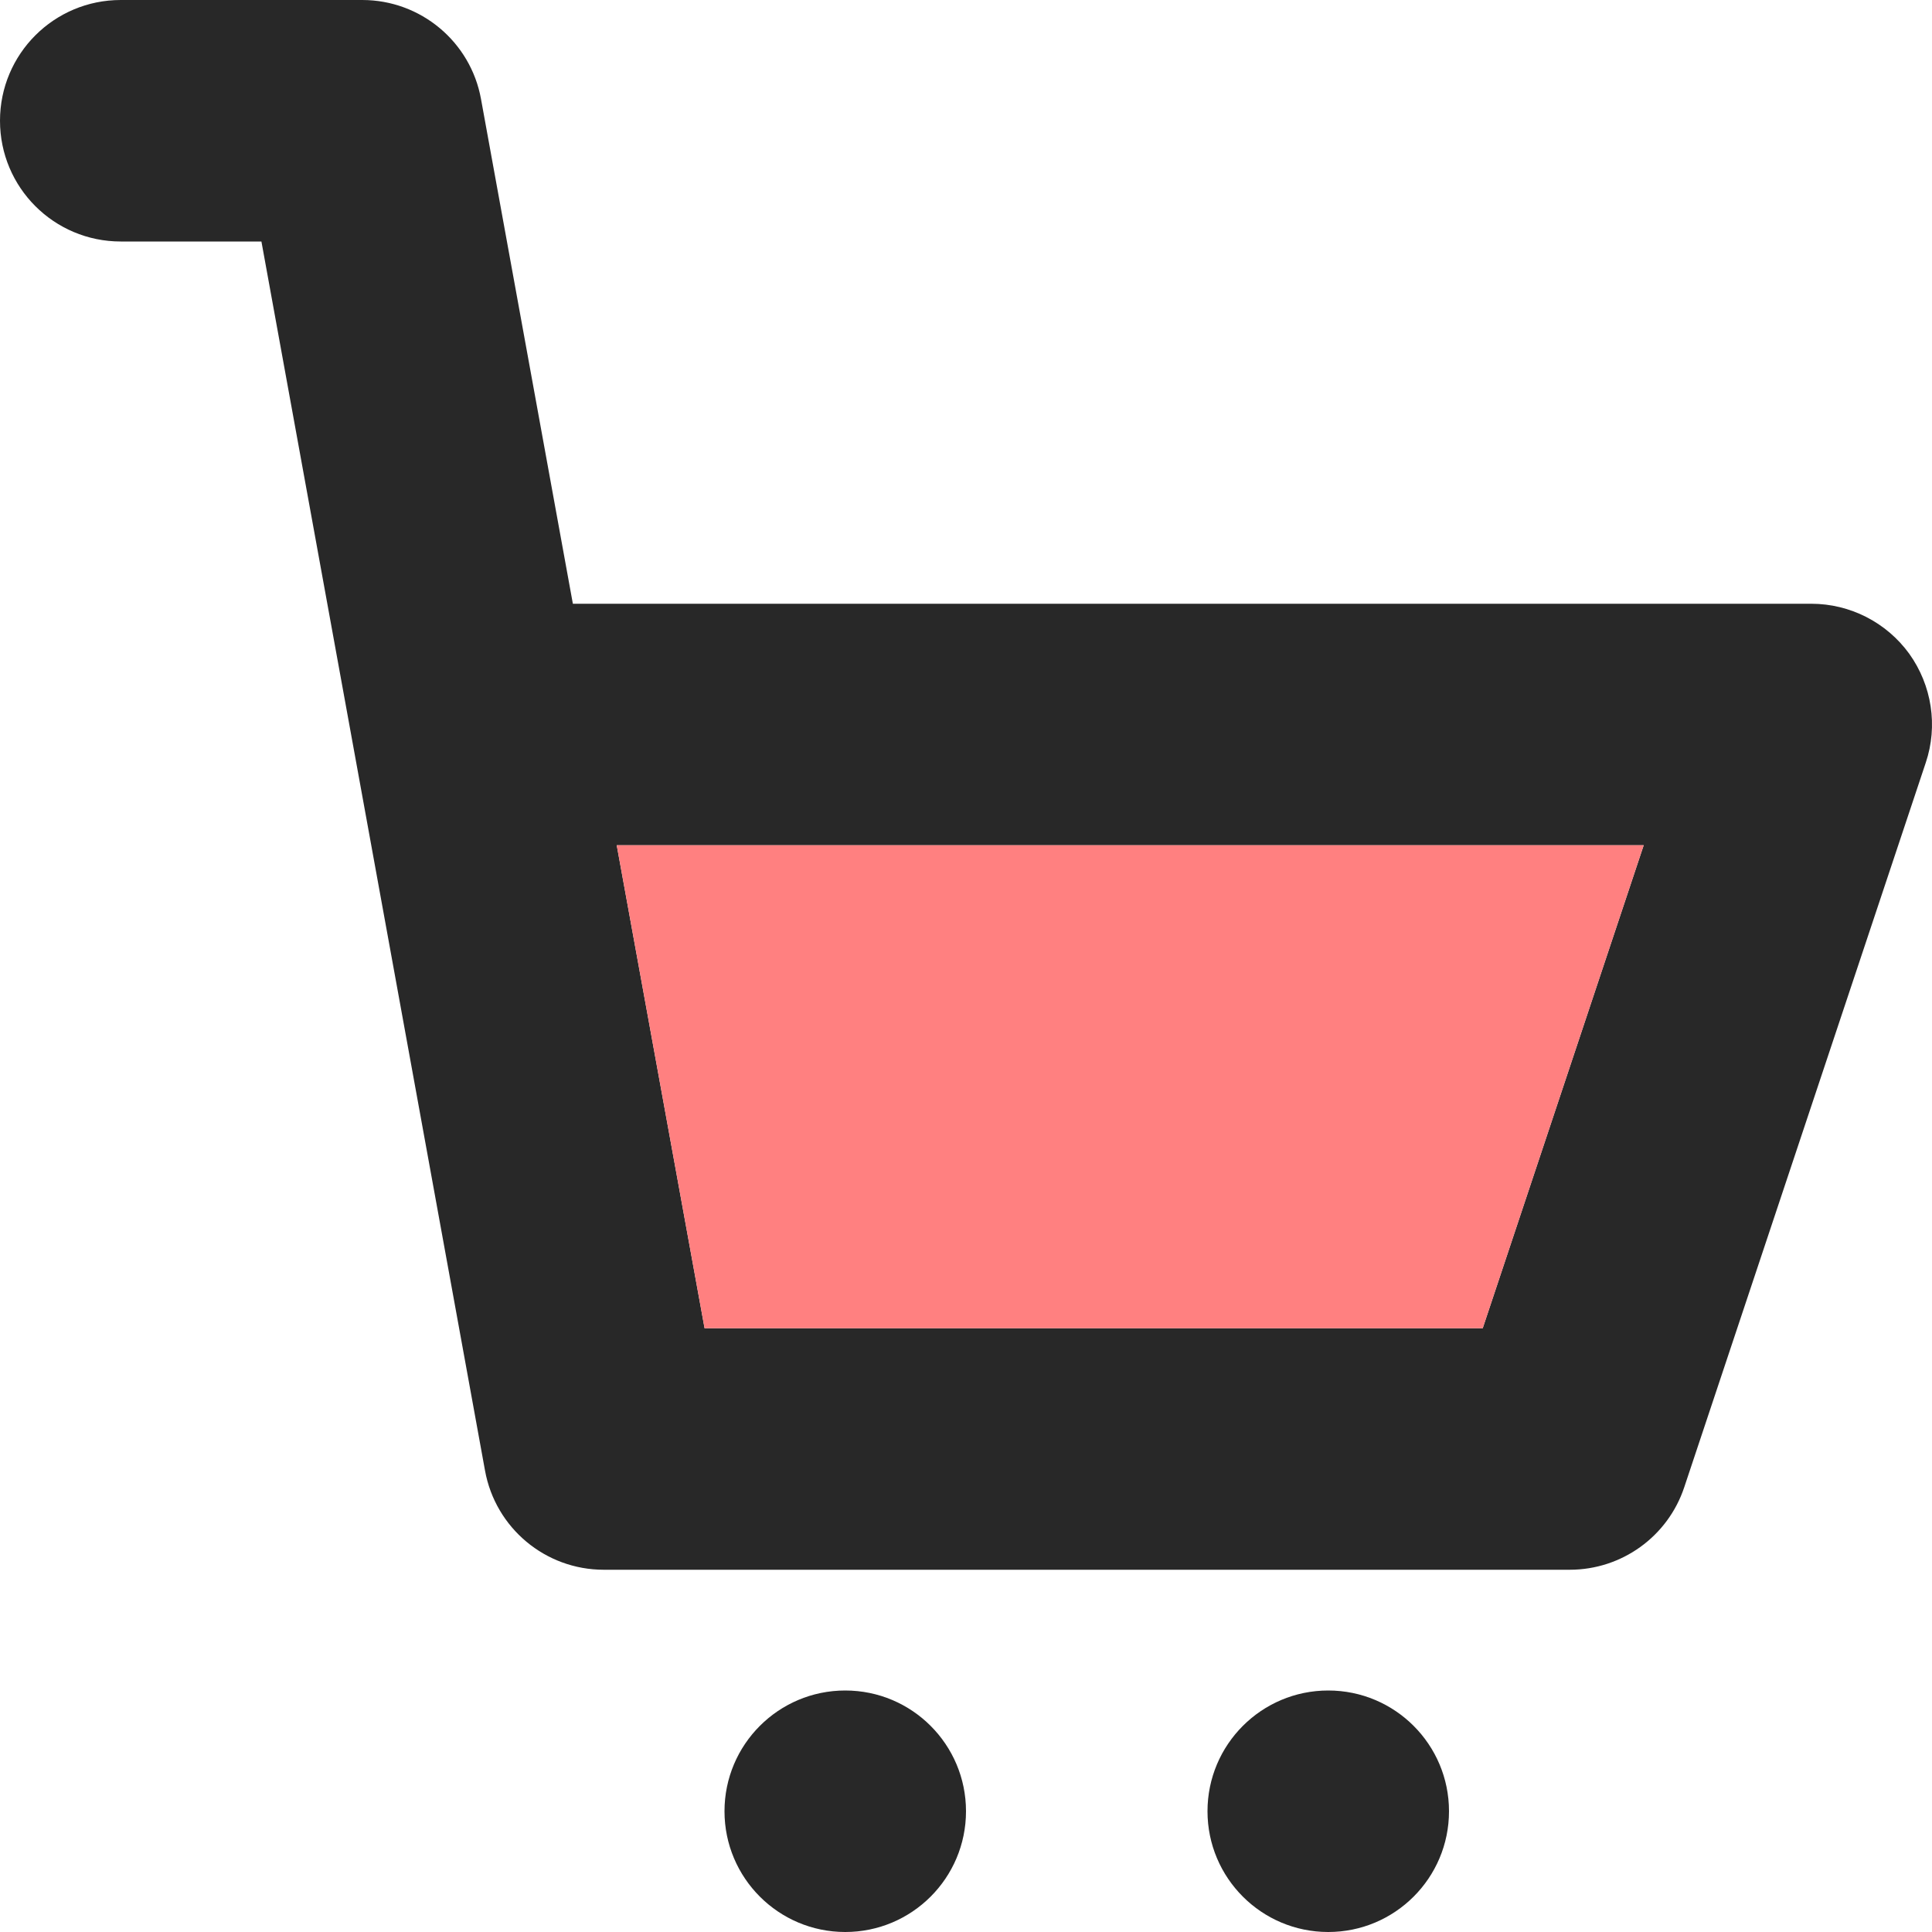 <!DOCTYPE svg PUBLIC "-//W3C//DTD SVG 1.1//EN" "http://www.w3.org/Graphics/SVG/1.1/DTD/svg11.dtd">
<!-- Uploaded to: SVG Repo, www.svgrepo.com, Transformed by: SVG Repo Mixer Tools -->
<svg version="1.0" id="Layer_1" xmlns="http://www.w3.org/2000/svg" xmlns:xlink="http://www.w3.org/1999/xlink" width="256px" height="256px" viewBox="0 0 64 64" enable-background="new 0 0 64 64" xml:space="preserve" fill="#000000">
<g id="SVGRepo_bgCarrier" stroke-width="0"/>
<g id="SVGRepo_tracerCarrier" stroke-linecap="round" stroke-linejoin="round"/>
<g id="SVGRepo_iconCarrier"> <g> <g> <path fill="#282828" d="M63.246,21.656C62.492,20.617,61.285,20,60,20H18.977L15.934,3.281C15.59,1.383,13.934,0,12,0H4 C1.789,0,0,1.789,0,4s1.789,4,4,4h4.66l7.406,40.711C16.41,50.617,18.066,52,20,52h32c1.723,0,3.25-1.102,3.793-2.734l8-24 C64.203,24.047,63.996,22.703,63.246,21.656z M49.117,44H23.34l-2.91-16h34.02L49.117,44z"/> <circle fill="#282828" cx="44" cy="60" r="4"/> <circle fill="#282828" cx="28" cy="60" r="4"/> </g> <polygon fill="#ff8080" points="49.117,44 23.34,44 20.43,28 54.449,28 "/> </g> </g>
</svg>